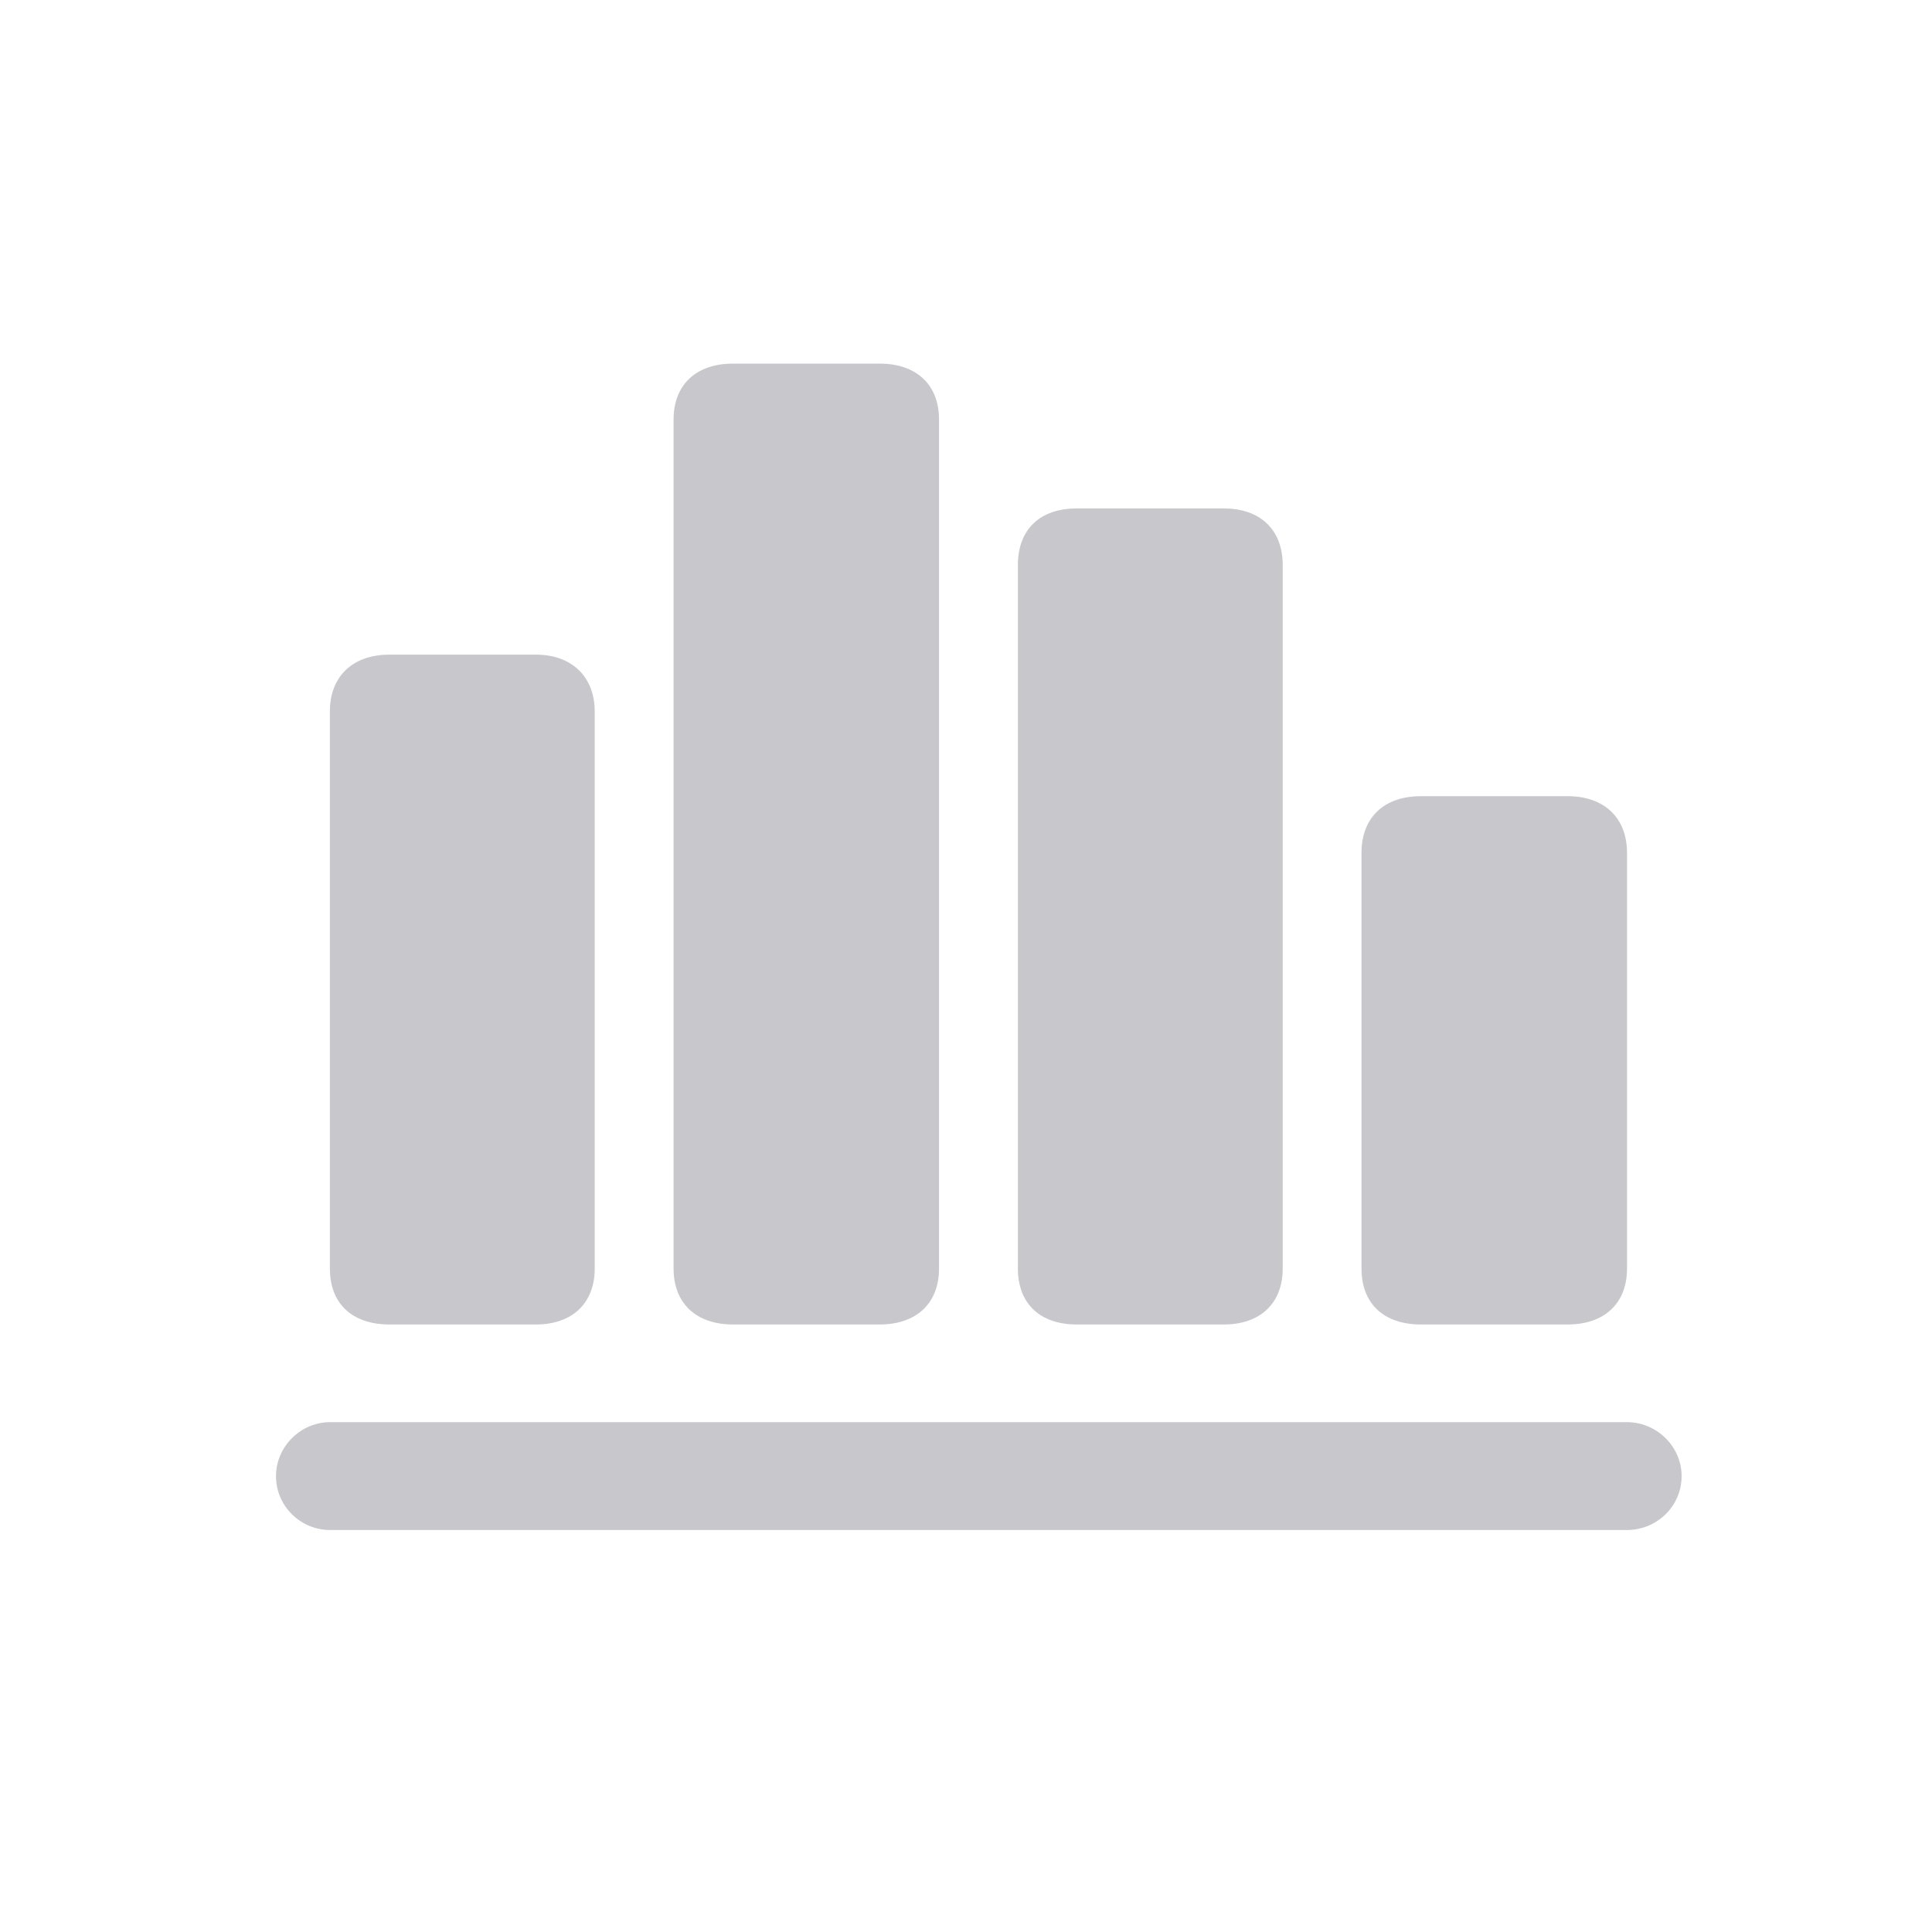 <svg width="28" height="28" viewBox="0 0 28 28" fill="none" xmlns="http://www.w3.org/2000/svg">
<path d="M4 21.393C4 21.832 4.361 22.174 4.781 22.174H23.58C24.01 22.174 24.371 21.832 24.371 21.393C24.371 20.963 24.01 20.611 23.58 20.611H4.781C4.361 20.611 4 20.963 4 21.393Z" fill="#C7C7CC"/>
<path d="M19.732 18.385C19.732 18.893 20.055 19.195 20.592 19.195H22.721C23.248 19.195 23.58 18.893 23.58 18.385V12.359C23.58 11.852 23.248 11.539 22.721 11.539H20.592C20.055 11.539 19.732 11.852 19.732 12.359V18.385Z" fill="#C7C7CC"/>
<path d="M14.752 18.385C14.752 18.893 15.074 19.195 15.602 19.195H17.74C18.258 19.195 18.59 18.893 18.59 18.385V8.189C18.59 7.672 18.258 7.369 17.74 7.369H15.602C15.074 7.369 14.752 7.672 14.752 8.189V18.385Z" fill="#C7C7CC"/>
<path d="M9.762 18.385C9.762 18.893 10.094 19.195 10.621 19.195H12.75C13.277 19.195 13.609 18.893 13.609 18.385V6.08C13.609 5.572 13.277 5.27 12.75 5.27H10.621C10.094 5.27 9.762 5.572 9.762 6.08V18.385Z" fill="#C7C7CC"/>
<path d="M4.781 18.385C4.781 18.893 5.104 19.195 5.641 19.195H7.77C8.287 19.195 8.619 18.893 8.619 18.385V10.309C8.619 9.811 8.287 9.488 7.77 9.488H5.641C5.104 9.488 4.781 9.811 4.781 10.309V18.385Z" fill="#C7C7CC"/>
</svg>
